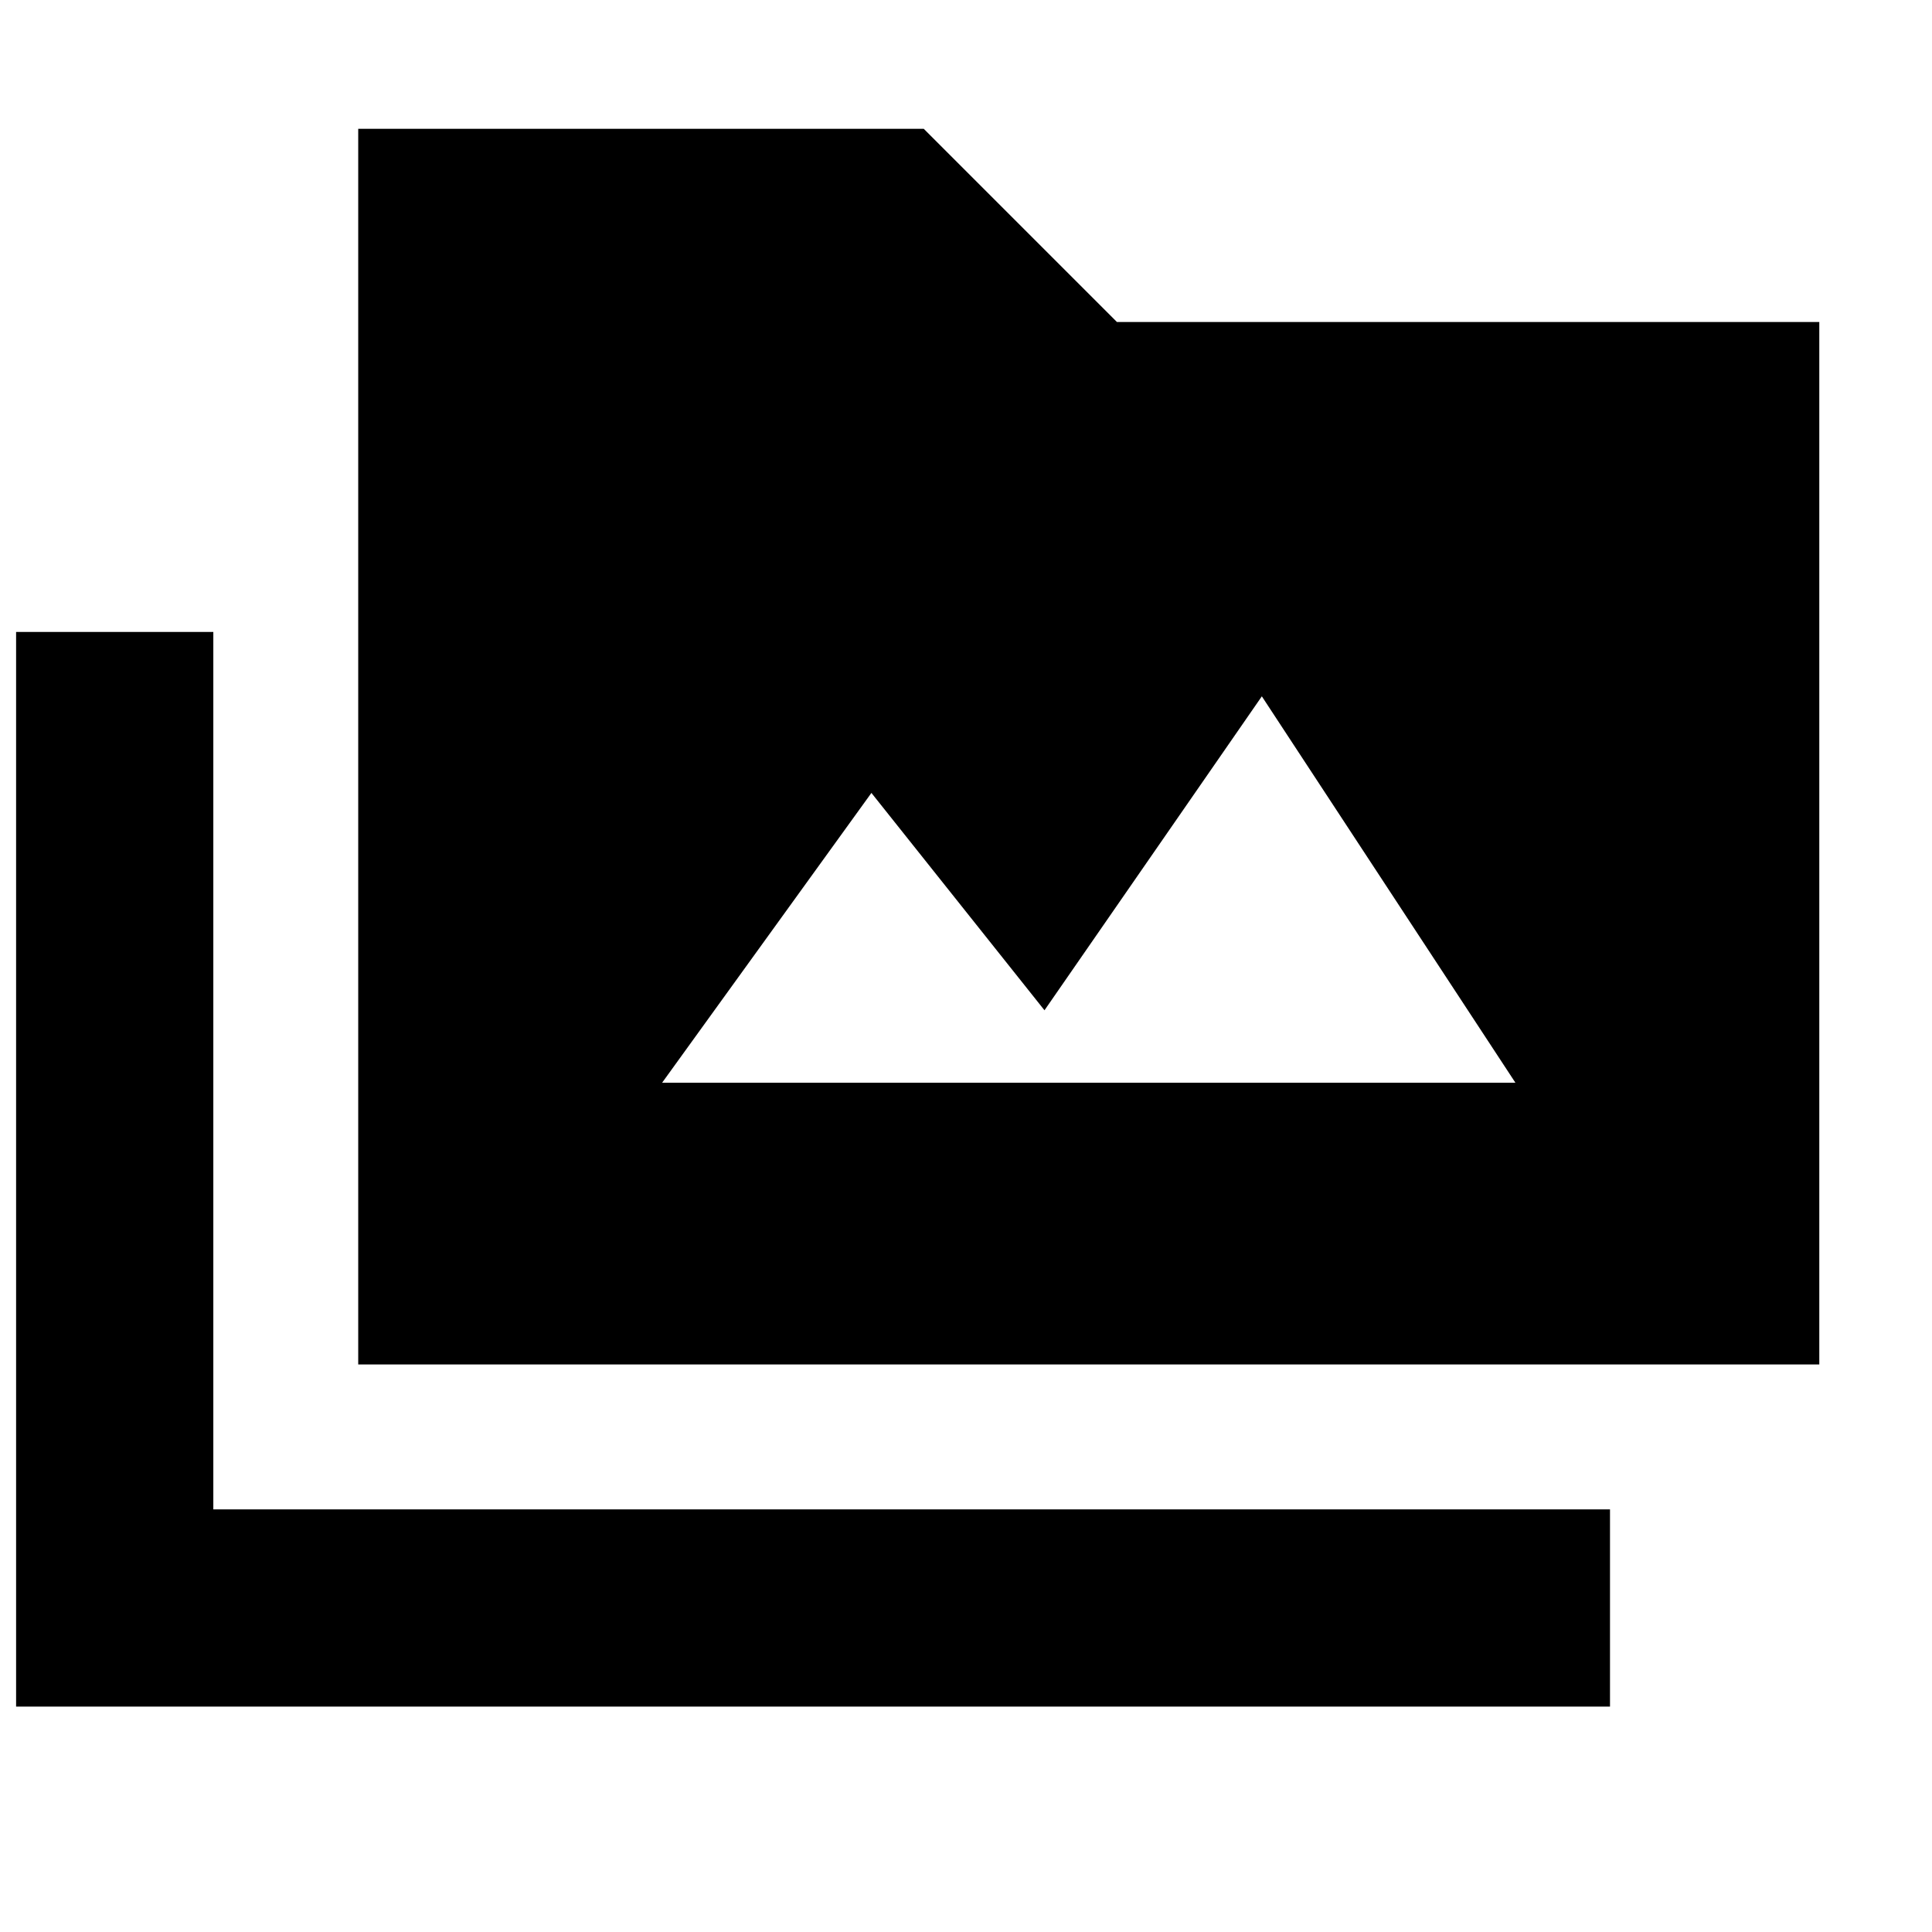 <svg xmlns="http://www.w3.org/2000/svg" height="20" viewBox="0 -960 960 960" width="20"><path d="M8-112v-534h98v436h694v98H8Zm170-170v-614h281l96 96h349v518H178Zm151-140h424L627-614 519-458l-86-108-104 144Z"/></svg>